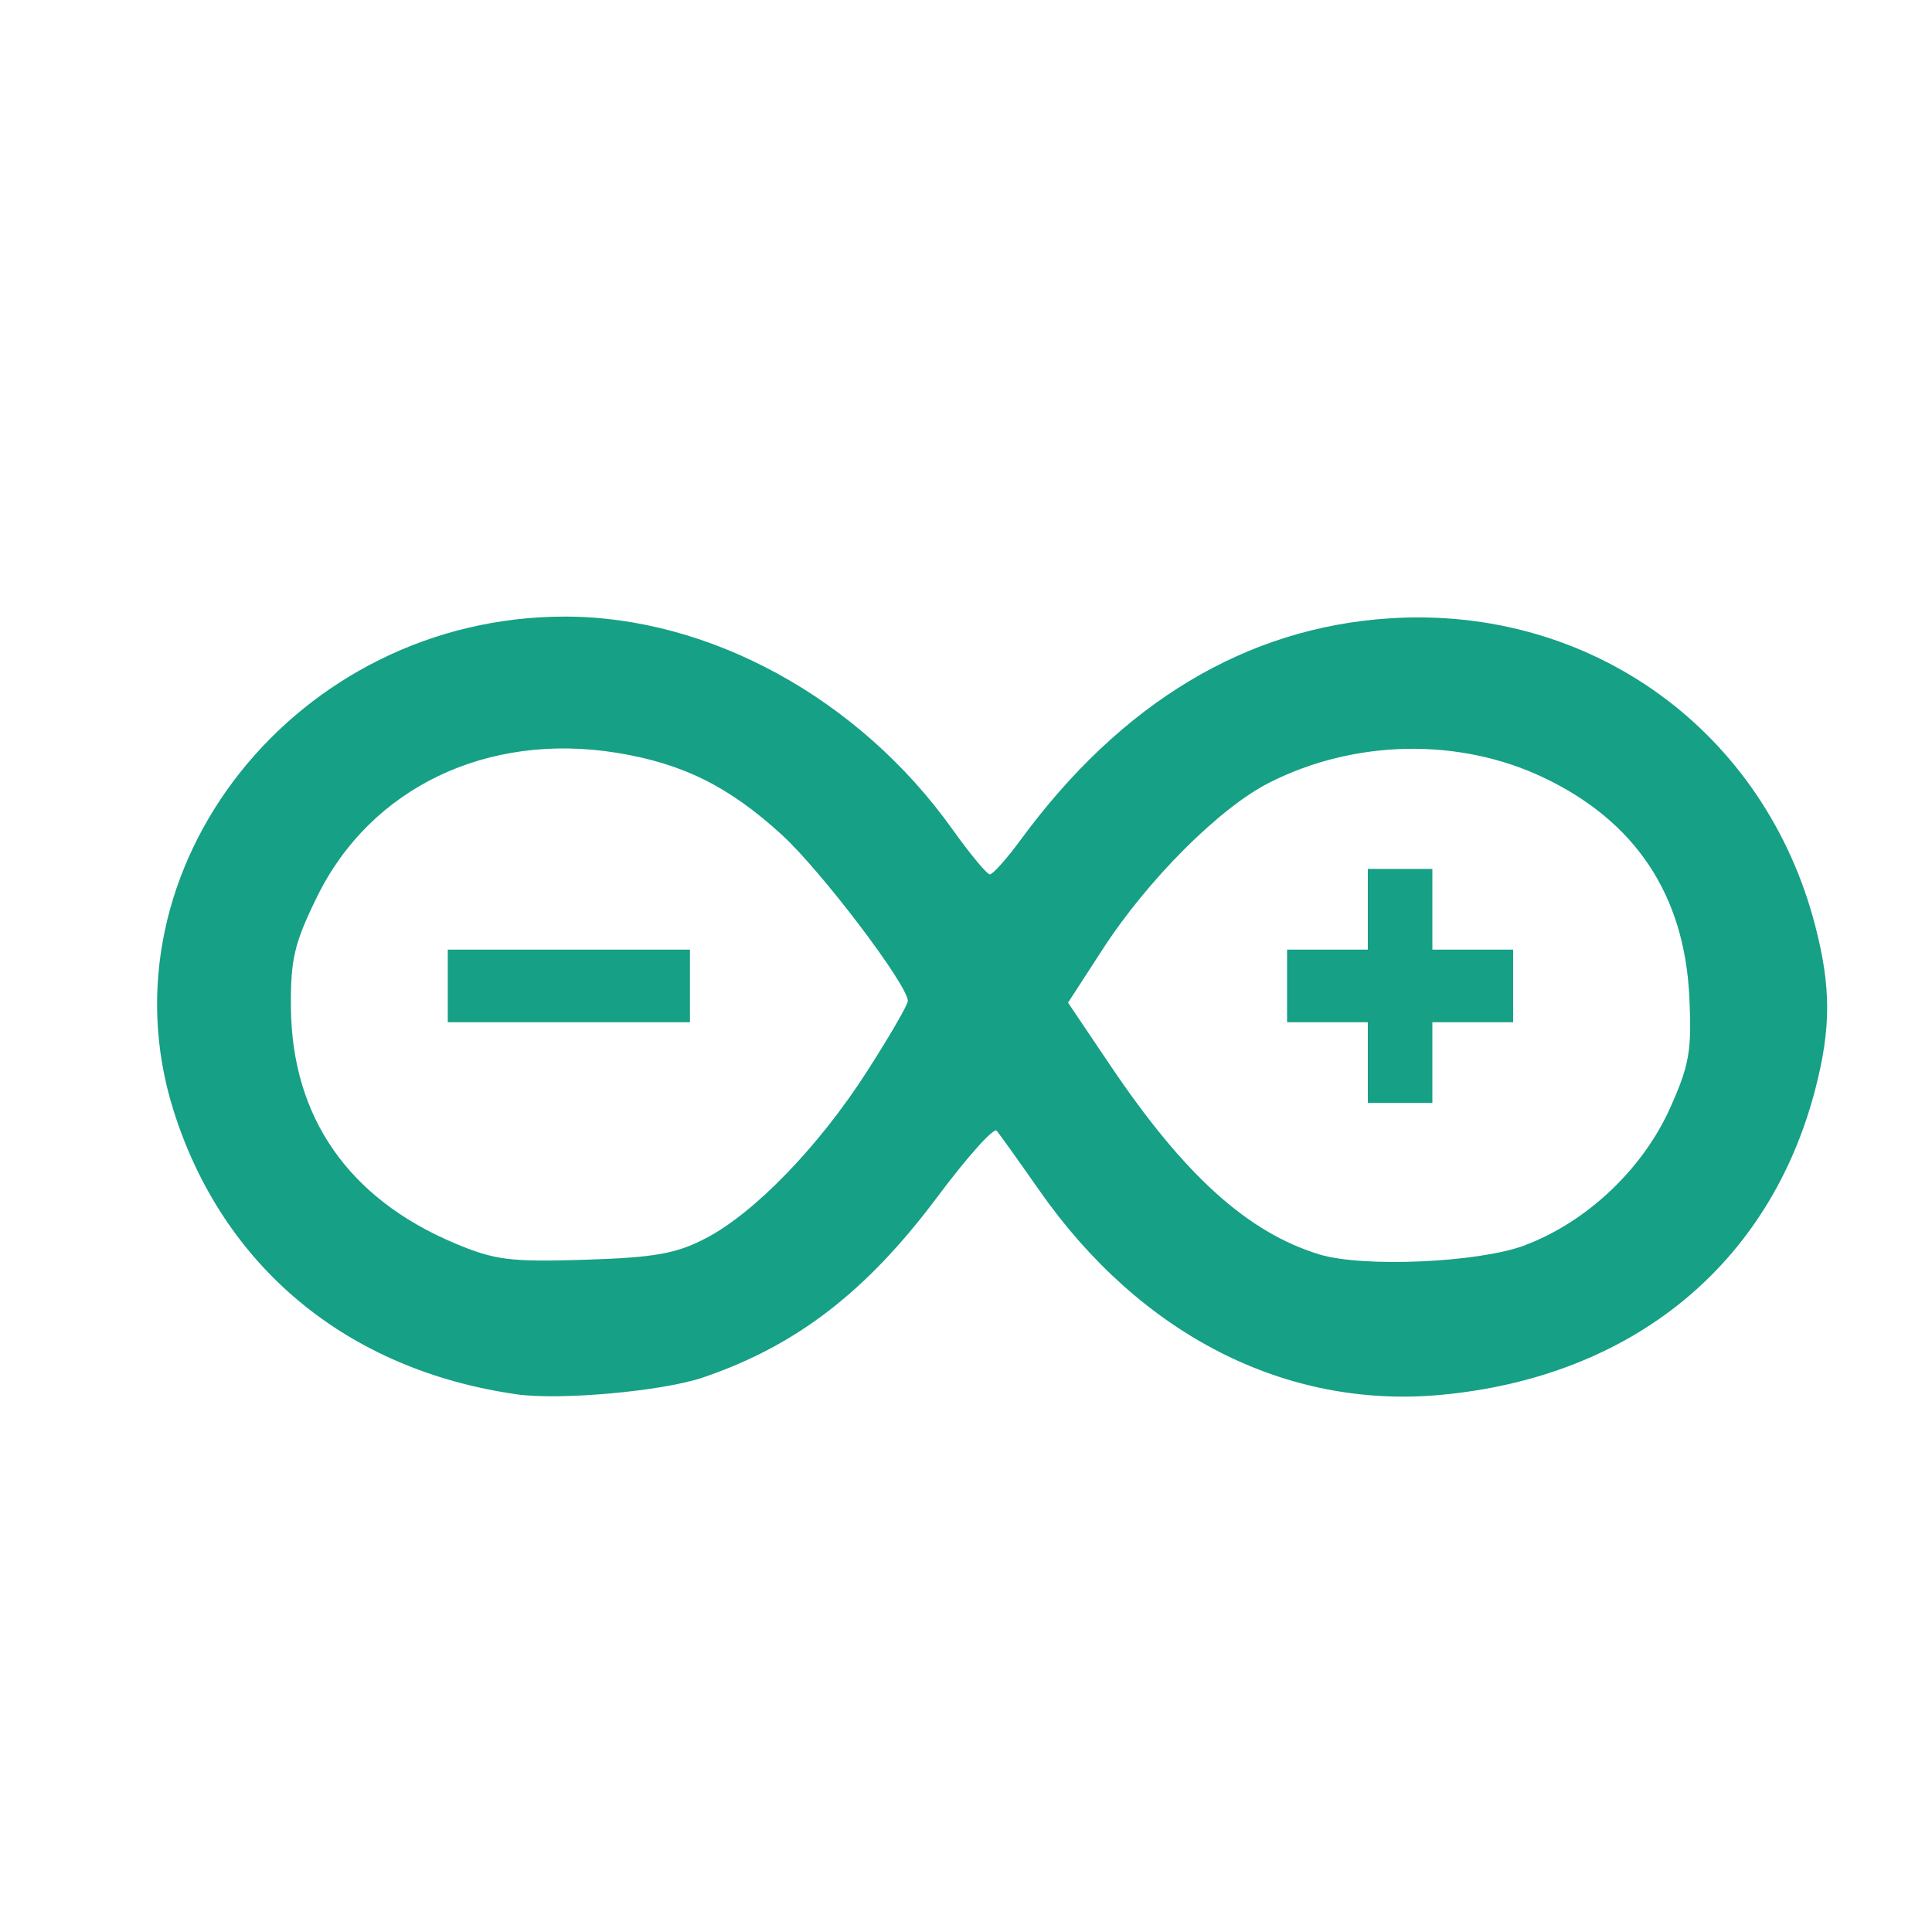 <?xml version="1.0" encoding="UTF-8" standalone="no"?>
<!-- Created with Inkscape (http://www.inkscape.org/) -->

<svg
   xmlns:dc="http://purl.org/dc/elements/1.1/"
   xmlns:cc="http://creativecommons.org/ns#"
   xmlns:rdf="http://www.w3.org/1999/02/22-rdf-syntax-ns#"
   xmlns:svg="http://www.w3.org/2000/svg"
   xmlns="http://www.w3.org/2000/svg"
   xmlns:sodipodi="http://sodipodi.sourceforge.net/DTD/sodipodi-0.dtd"
   xmlns:inkscape="http://www.inkscape.org/namespaces/inkscape"
   width="48"
   height="48"
   id="svg2"
   version="1.1"
   inkscape:version="0.48.4 r9939"
   sodipodi:docname="arduino.svg"
   inkscape:export-filename="/home/uri/workspace/NitruxforAndroid/res/drawable-xhdpi/downloads.png"
   inkscape:export-xdpi="180"
   inkscape:export-ydpi="180">
  <defs
     id="defs4" />
  <sodipodi:namedview
     id="base"
     pagecolor="#ffffff"
     bordercolor="#666666"
     borderopacity="1.0"
     inkscape:pageopacity="0.0"
     inkscape:pageshadow="2"
     inkscape:zoom="4.4161321"
     inkscape:cx="7.1213181"
     inkscape:cy="33.387611"
     inkscape:document-units="px"
     inkscape:current-layer="layer1"
     showgrid="false"
     inkscape:window-width="1423"
     inkscape:window-height="749"
     inkscape:window-x="3269"
     inkscape:window-y="1265"
     inkscape:window-maximized="0"
     showguides="true">
    <inkscape:grid
       type="xygrid"
       id="grid3850" />
  </sodipodi:namedview>
  <g
     inkscape:label="Capa 1"
     inkscape:groupmode="layer"
     id="layer1"
     transform="translate(0,-1004.362)">
    <path
       style="fill:#000000"
       d=""
       id="path906"
       inkscape:connector-curvature="0" />
    <path
       style="fill:#16a085;fill-opacity:1;stroke:none"
       d="m 12.83,1039.002 c -4.208,-0.602 -7.304,-3.169 -8.524,-7.067 -1.882,-6.017 3.069,-12.254 9.727,-12.254 3.599,0 7.311,2.035 9.624,5.277 0.441,0.618 0.862,1.126 0.935,1.128 0.073,0 0.414,-0.379 0.758,-0.848 2.506,-3.418 5.615,-5.286 9.181,-5.514 5.01,-0.321 9.328,2.807 10.574,7.662 0.388,1.511 0.387,2.519 -0.002,4.026 -1.129,4.369 -4.558,7.169 -9.316,7.606 -3.839,0.352 -7.452,-1.489 -9.962,-5.076 -0.513,-0.734 -0.992,-1.403 -1.063,-1.488 -0.071,-0.085 -0.731,0.651 -1.466,1.635 -1.765,2.364 -3.505,3.705 -5.833,4.497 -1.004,0.342 -3.555,0.571 -4.633,0.417 z m 4.697,-3.87 c 1.226,-0.64 2.825,-2.295 4.021,-4.162 0.554,-0.864 1.007,-1.647 1.007,-1.739 6.4e-5,-0.396 -2.154,-3.236 -3.131,-4.129 -1.316,-1.203 -2.466,-1.773 -4.107,-2.038 -3.215,-0.518 -6.106,0.869 -7.433,3.565 -0.572,1.163 -0.667,1.561 -0.656,2.765 0.024,2.723 1.429,4.744 4.068,5.856 0.998,0.42 1.382,0.469 3.238,0.41 1.725,-0.055 2.265,-0.15 2.992,-0.529 z m 20.349,0.171 c 1.54,-0.576 2.934,-1.89 3.615,-3.408 0.482,-1.075 0.544,-1.431 0.48,-2.767 -0.122,-2.536 -1.34,-4.365 -3.629,-5.451 -2.094,-0.993 -4.689,-0.944 -6.809,0.131 -1.231,0.624 -3.012,2.404 -4.131,4.128 l -0.867,1.337 1.056,1.567 c 1.833,2.721 3.409,4.144 5.19,4.688 1.081,0.33 3.952,0.204 5.096,-0.224 z"
       id="path4460"
       inkscape:connector-curvature="0" />
    <path
       style="fill:#16a085;fill-opacity:1;stroke:none"
       d="m 11.125,1028.857 0,-0.902 3.008,0 3.008,0 0,0.902 0,0.902 -3.008,0 -3.008,0 0,-0.902 z"
       id="path4462"
       inkscape:connector-curvature="0" />
    <path
       style="fill:#16a085;fill-opacity:1;stroke:none"
       d="m 33.983,1030.762 0,-1.003 -1.003,0 -1.003,0 0,-0.902 0,-0.902 1.003,0 1.003,0 0,-1.002 0,-1.003 0.802,0 0.802,0 0,1.003 0,1.002 1.003,0 1.003,0 0,0.902 0,0.902 -1.003,0 -1.003,0 0,1.003 0,1.002 -0.802,0 -0.802,0 0,-1.002 z"
       id="path4464"
       inkscape:connector-curvature="0" />
  </g>
</svg>
